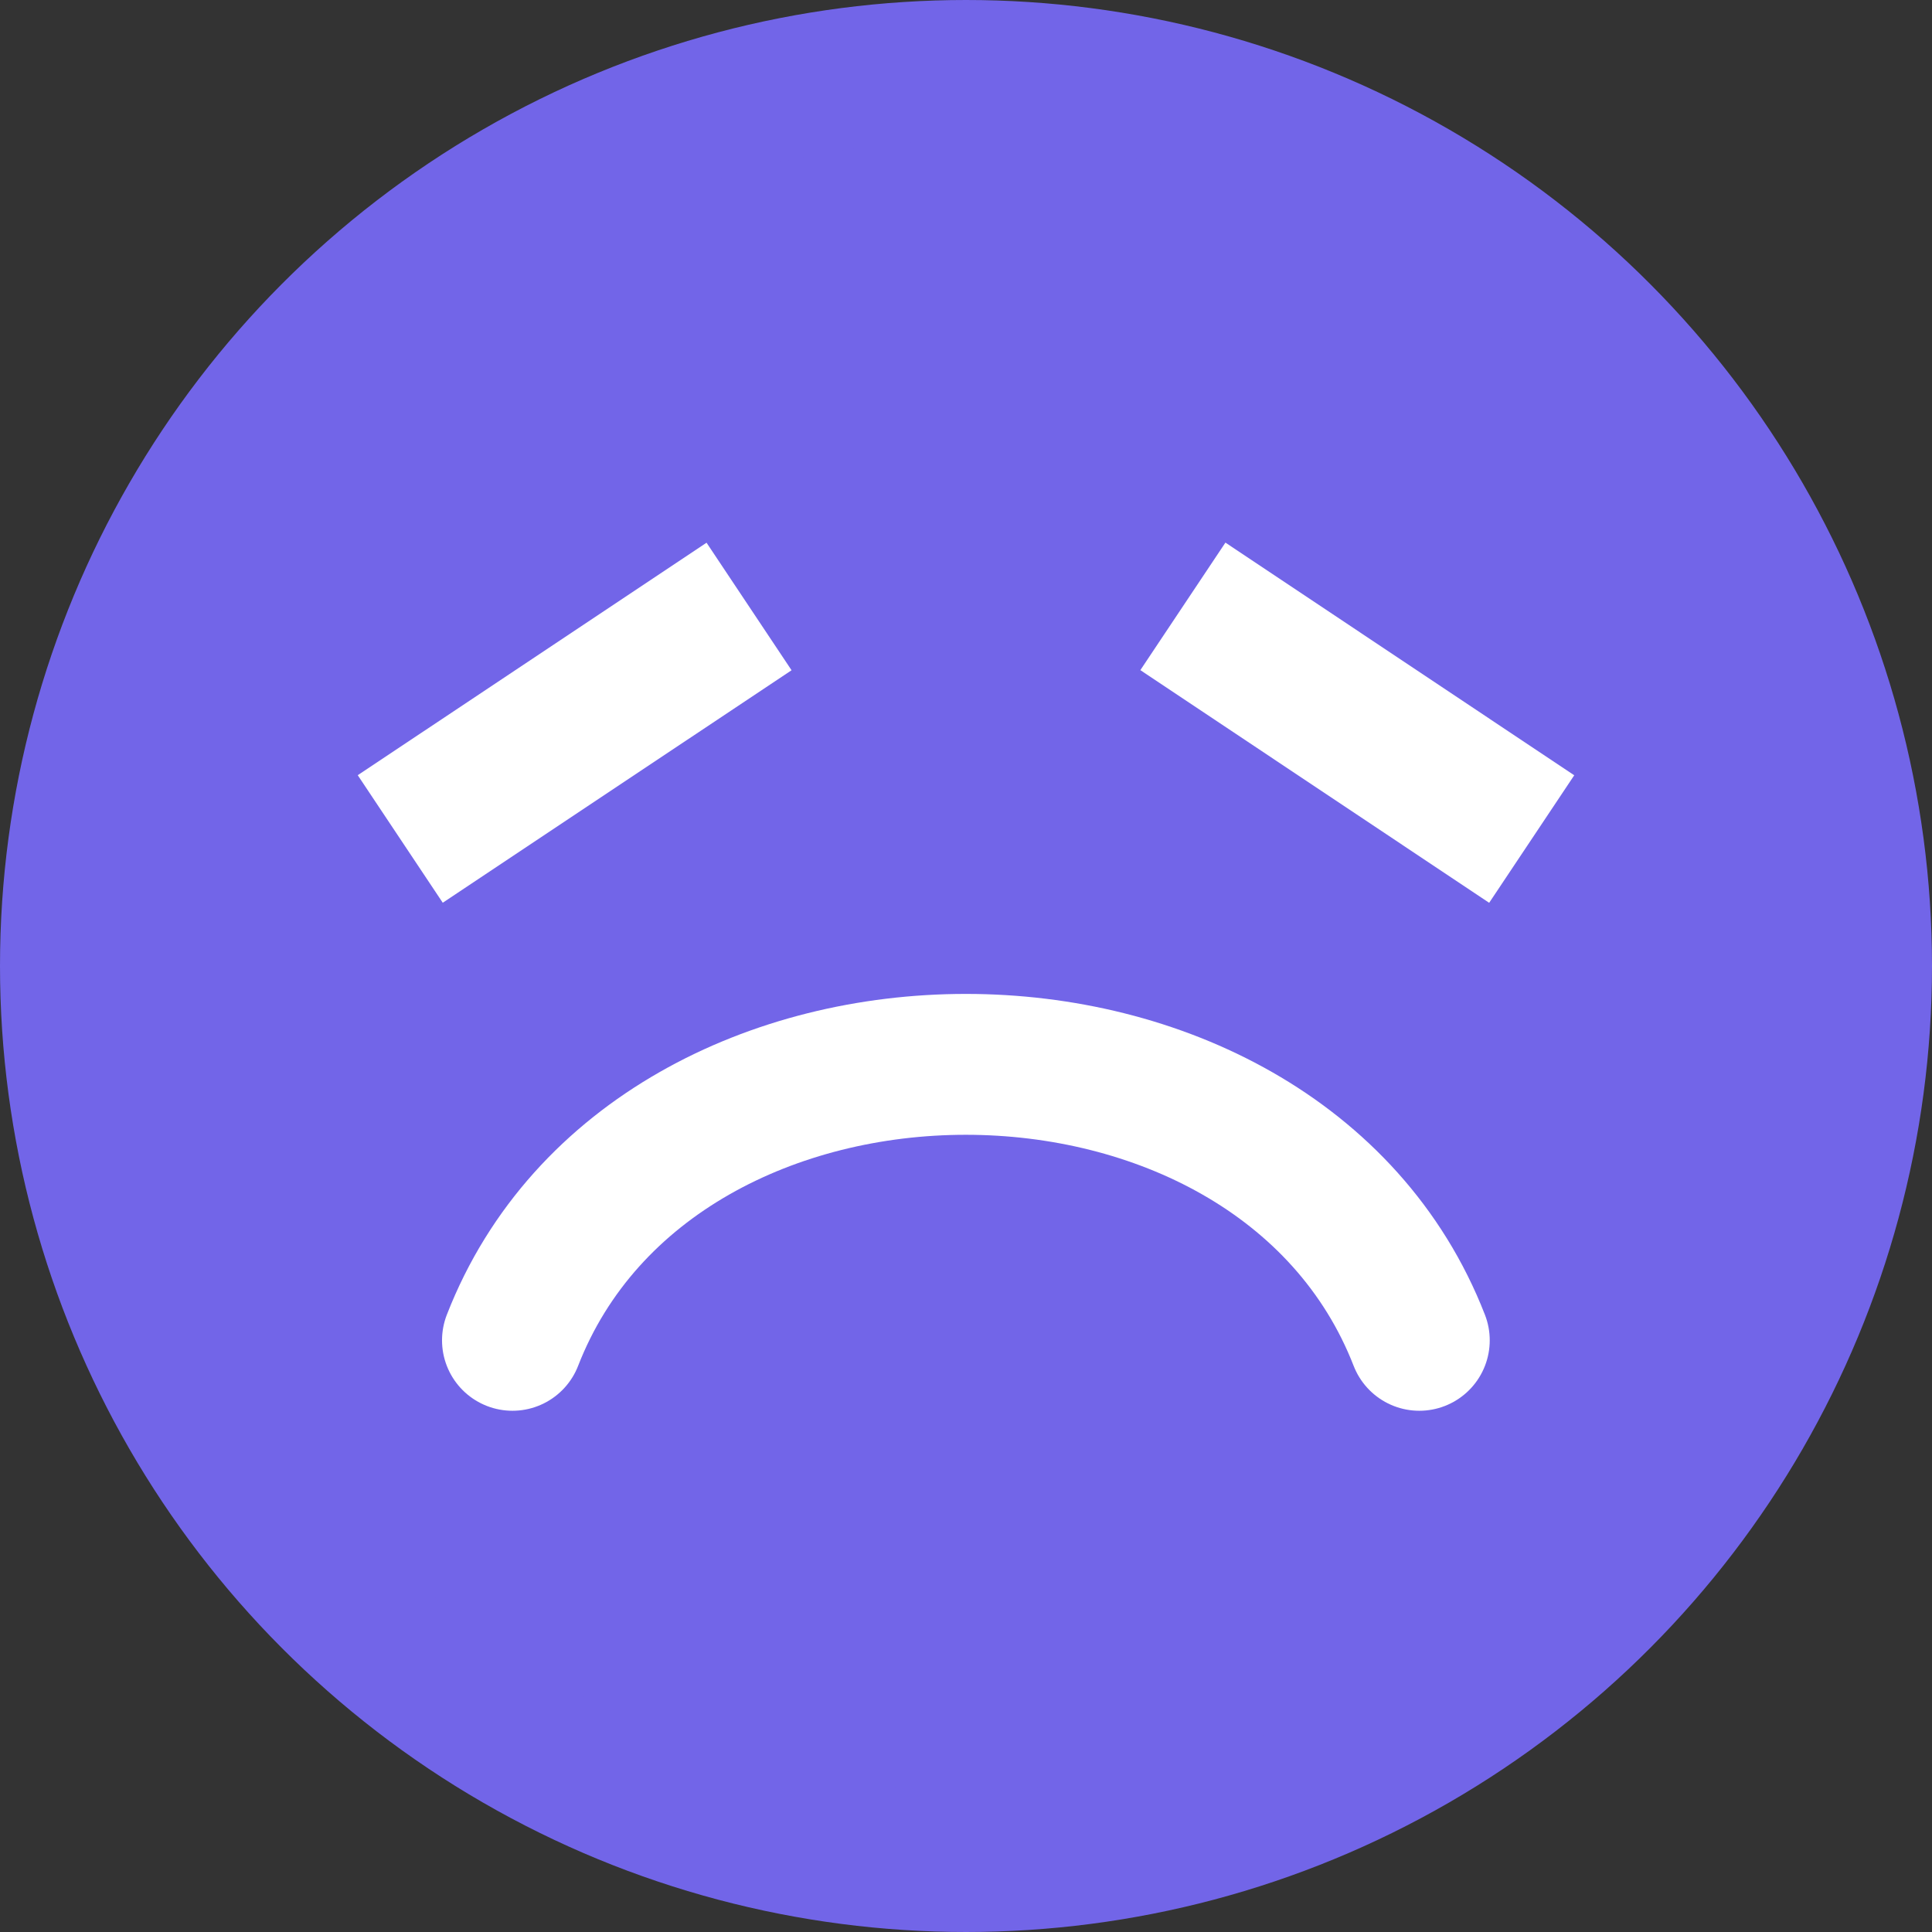 <svg width="24" height="24" viewBox="0 0 24 24" fill="none" xmlns="http://www.w3.org/2000/svg">
<rect x="0" y="0" width="24" height="24" fill="#333333" stroke="none"/>
<circle cx="12" cy="12" r="11.125" fill="#7265E8" stroke="#7265E8" stroke-width="1.75"/>
<path d="M6.366 16.65C8.144 12.079 15.852 12.079 17.631 16.65" stroke="white" stroke-width="1.75" stroke-linecap="round"/>
<line y1="-0.952" x2="5.208" y2="-0.952" transform="matrix(-0.832 -0.555 -0.555 0.832 18.499 11.215)" stroke="white" stroke-width="1.904"/>
<line x1="4.972" y1="10.422" x2="9.305" y2="7.534" stroke="white" stroke-width="1.904"/>
</svg>
